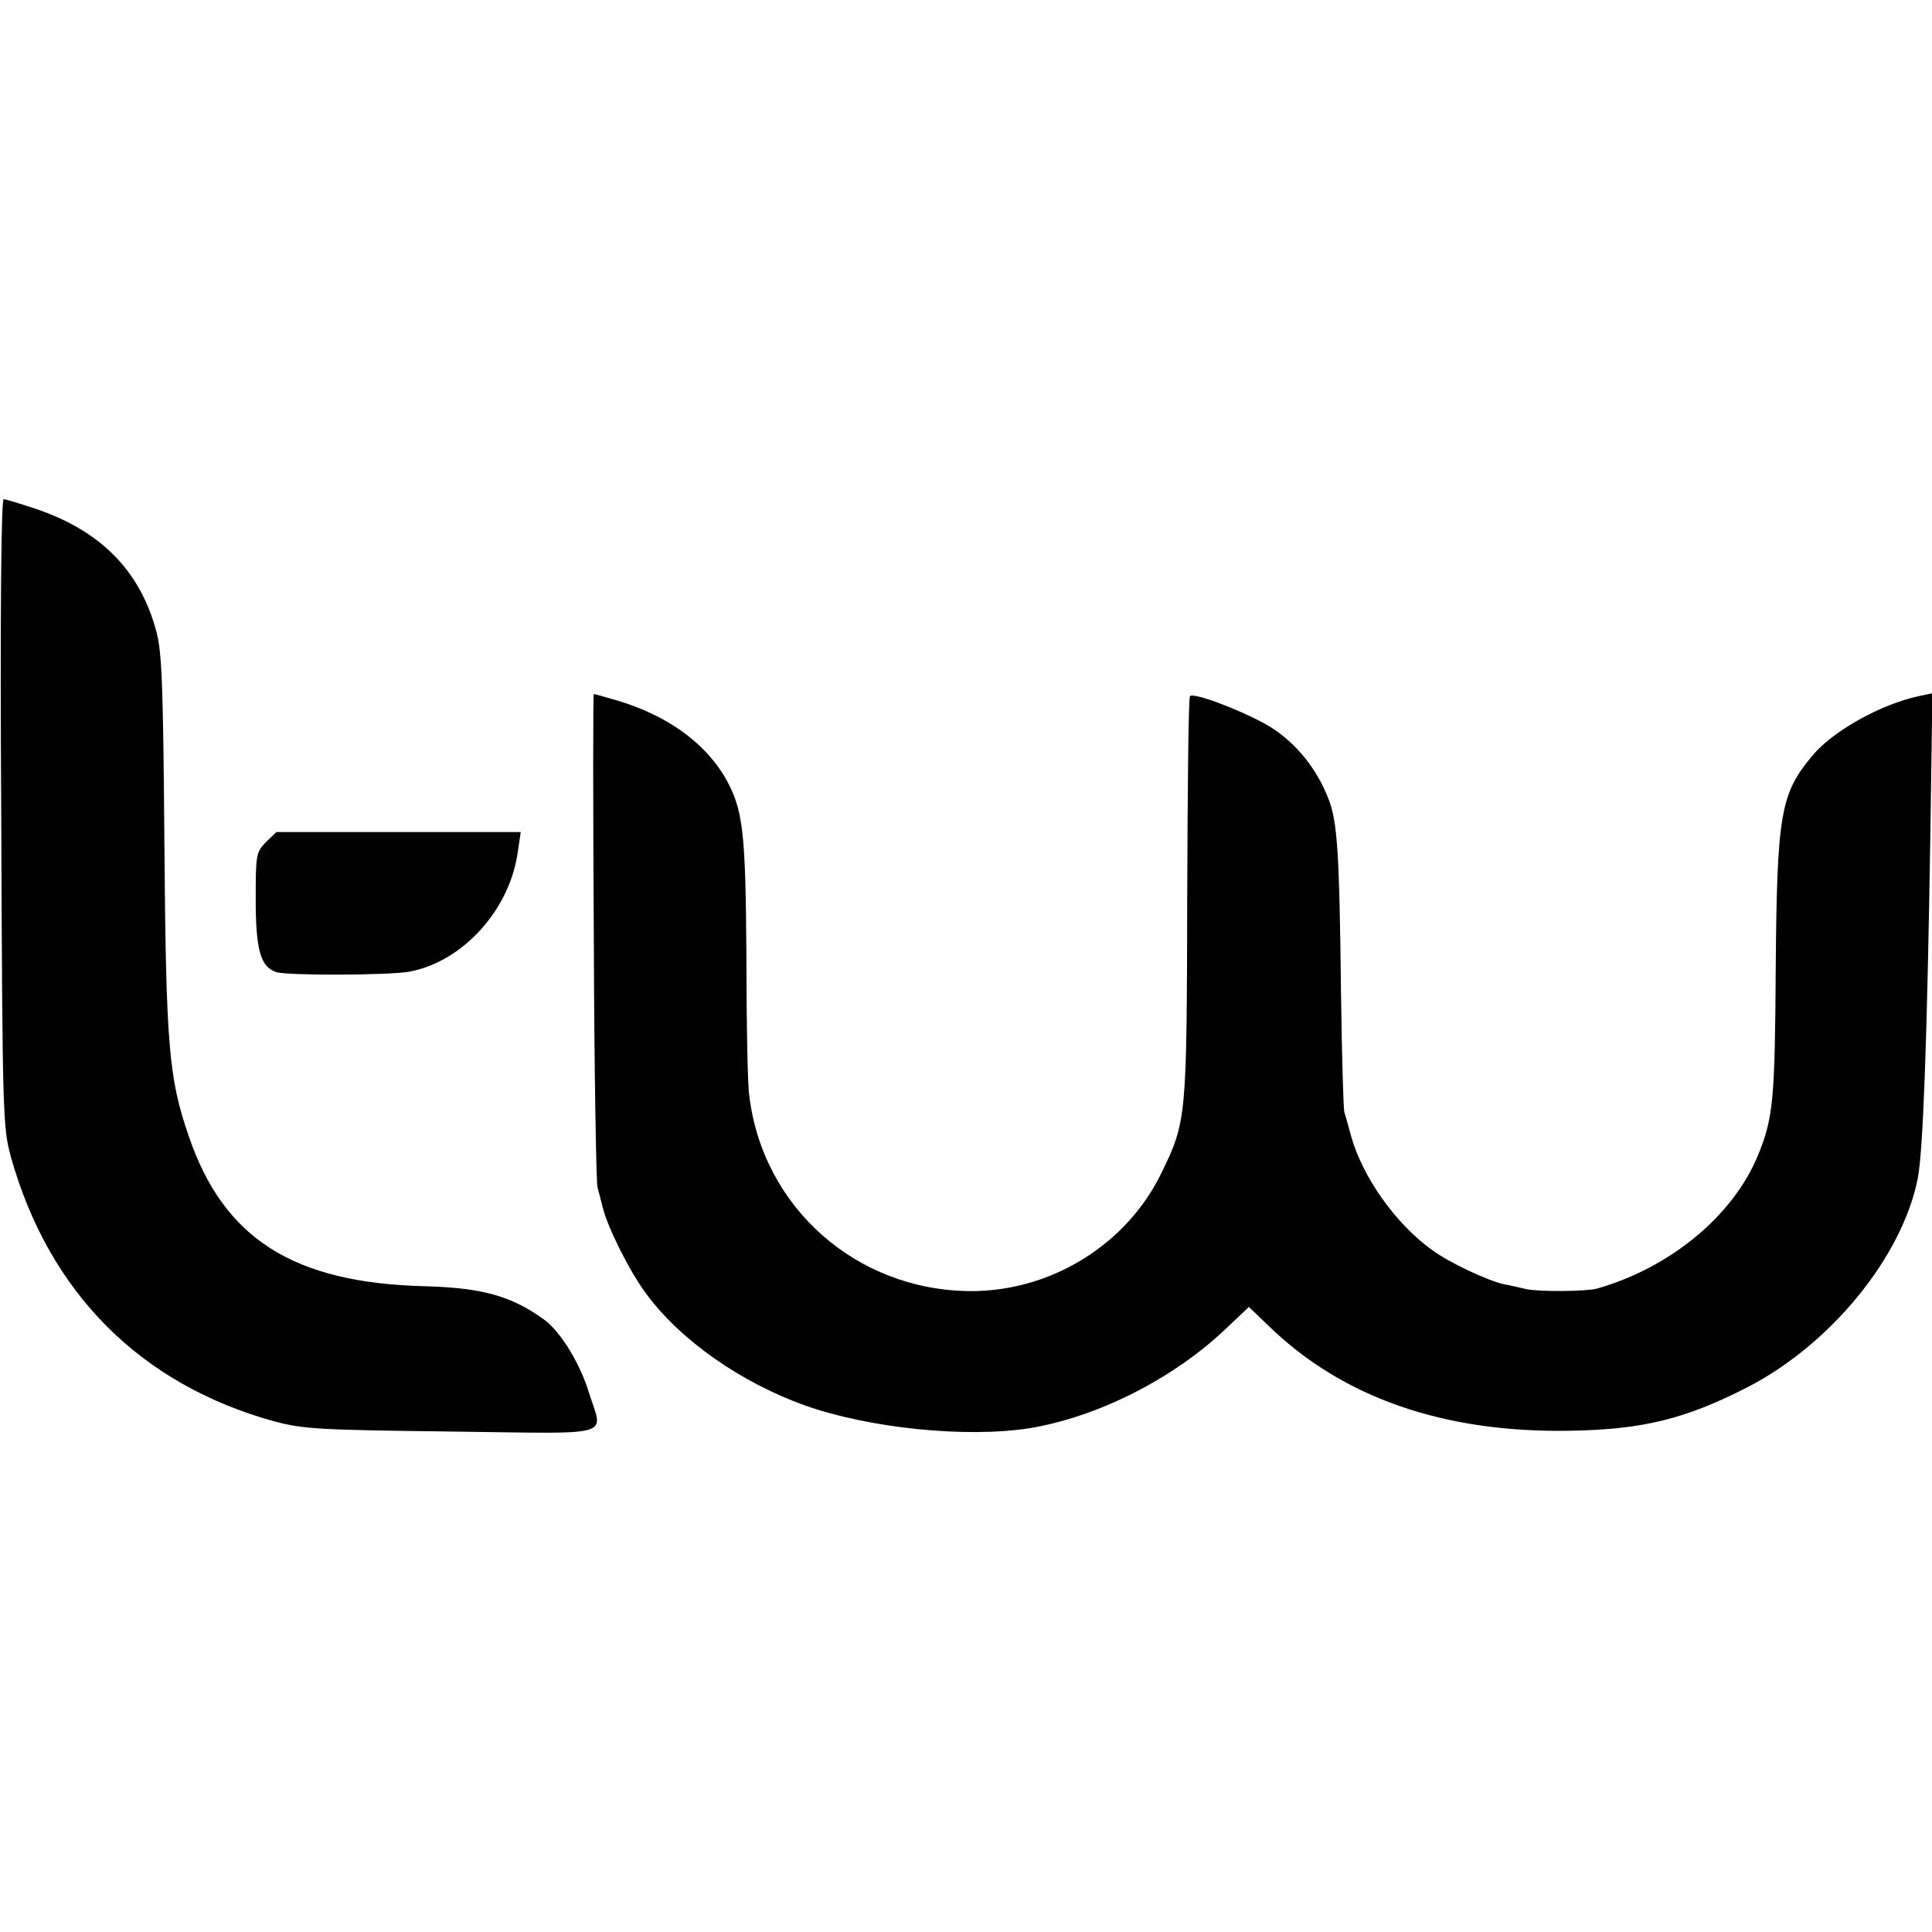 <?xml version="1.0" standalone="no"?>
<!DOCTYPE svg PUBLIC "-//W3C//DTD SVG 20010904//EN"
 "http://www.w3.org/TR/2001/REC-SVG-20010904/DTD/svg10.dtd">
<svg version="1.0" xmlns="http://www.w3.org/2000/svg"
 width="476pt" height="476pt" viewBox="0 0 476 476"
 preserveAspectRatio="xMidYMid meet">
<g transform="translate(0,476) scale(0.1,-0.1)"
fill="#000000" stroke="none">
<path d="M3 2758 c3 -753 4 -775 24 -849 94 -334 319 -560 649 -651 72 -19
109 -21 437 -25 409 -5 373 -16 338 96 -22 72 -69 148 -108 178 -82 60 -154
80 -296 84 -324 8 -496 117 -582 370 -50 144 -56 227 -60 724 -3 388 -6 469
-20 520 -40 149 -137 247 -296 301 -39 13 -75 24 -80 24 -6 0 -9 -289 -6 -772z"/>
<path d="M1463 2453 c1 -329 6 -607 9 -618 3 -11 9 -33 13 -50 12 -49 66 -157
106 -211 85 -116 234 -220 393 -277 159 -56 396 -80 551 -56 167 27 355 121
486 246 l56 53 49 -47 c182 -177 433 -264 744 -258 177 3 283 29 435 107 206
106 382 322 420 515 13 68 23 336 31 851 l5 344 -33 -7 c-94 -20 -212 -86
-262 -146 -79 -94 -88 -142 -91 -524 -2 -321 -6 -368 -42 -457 -60 -151 -216
-281 -399 -333 -28 -7 -142 -8 -174 -1 -14 3 -38 9 -55 12 -40 9 -132 52 -175
83 -90 64 -172 179 -201 281 -7 25 -14 52 -17 60 -2 8 -6 139 -8 290 -4 352
-9 426 -31 482 -29 74 -78 135 -140 175 -57 36 -191 88 -201 78 -4 -3 -6 -227
-7 -498 -1 -542 -2 -550 -63 -676 -86 -178 -273 -293 -472 -292 -280 2 -511
206 -544 482 -4 25 -7 178 -7 340 -2 316 -8 366 -54 446 -51 85 -143 151 -264
187 -30 9 -56 16 -58 16 -2 0 -2 -269 0 -597z"/>
<path d="M655 2685 c-24 -25 -25 -31 -25 -141 0 -124 12 -167 51 -179 26 -9
279 -8 327 1 132 24 249 153 268 297 l7 47 -301 0 -301 0 -26 -25z"/>
</g>
</svg>
